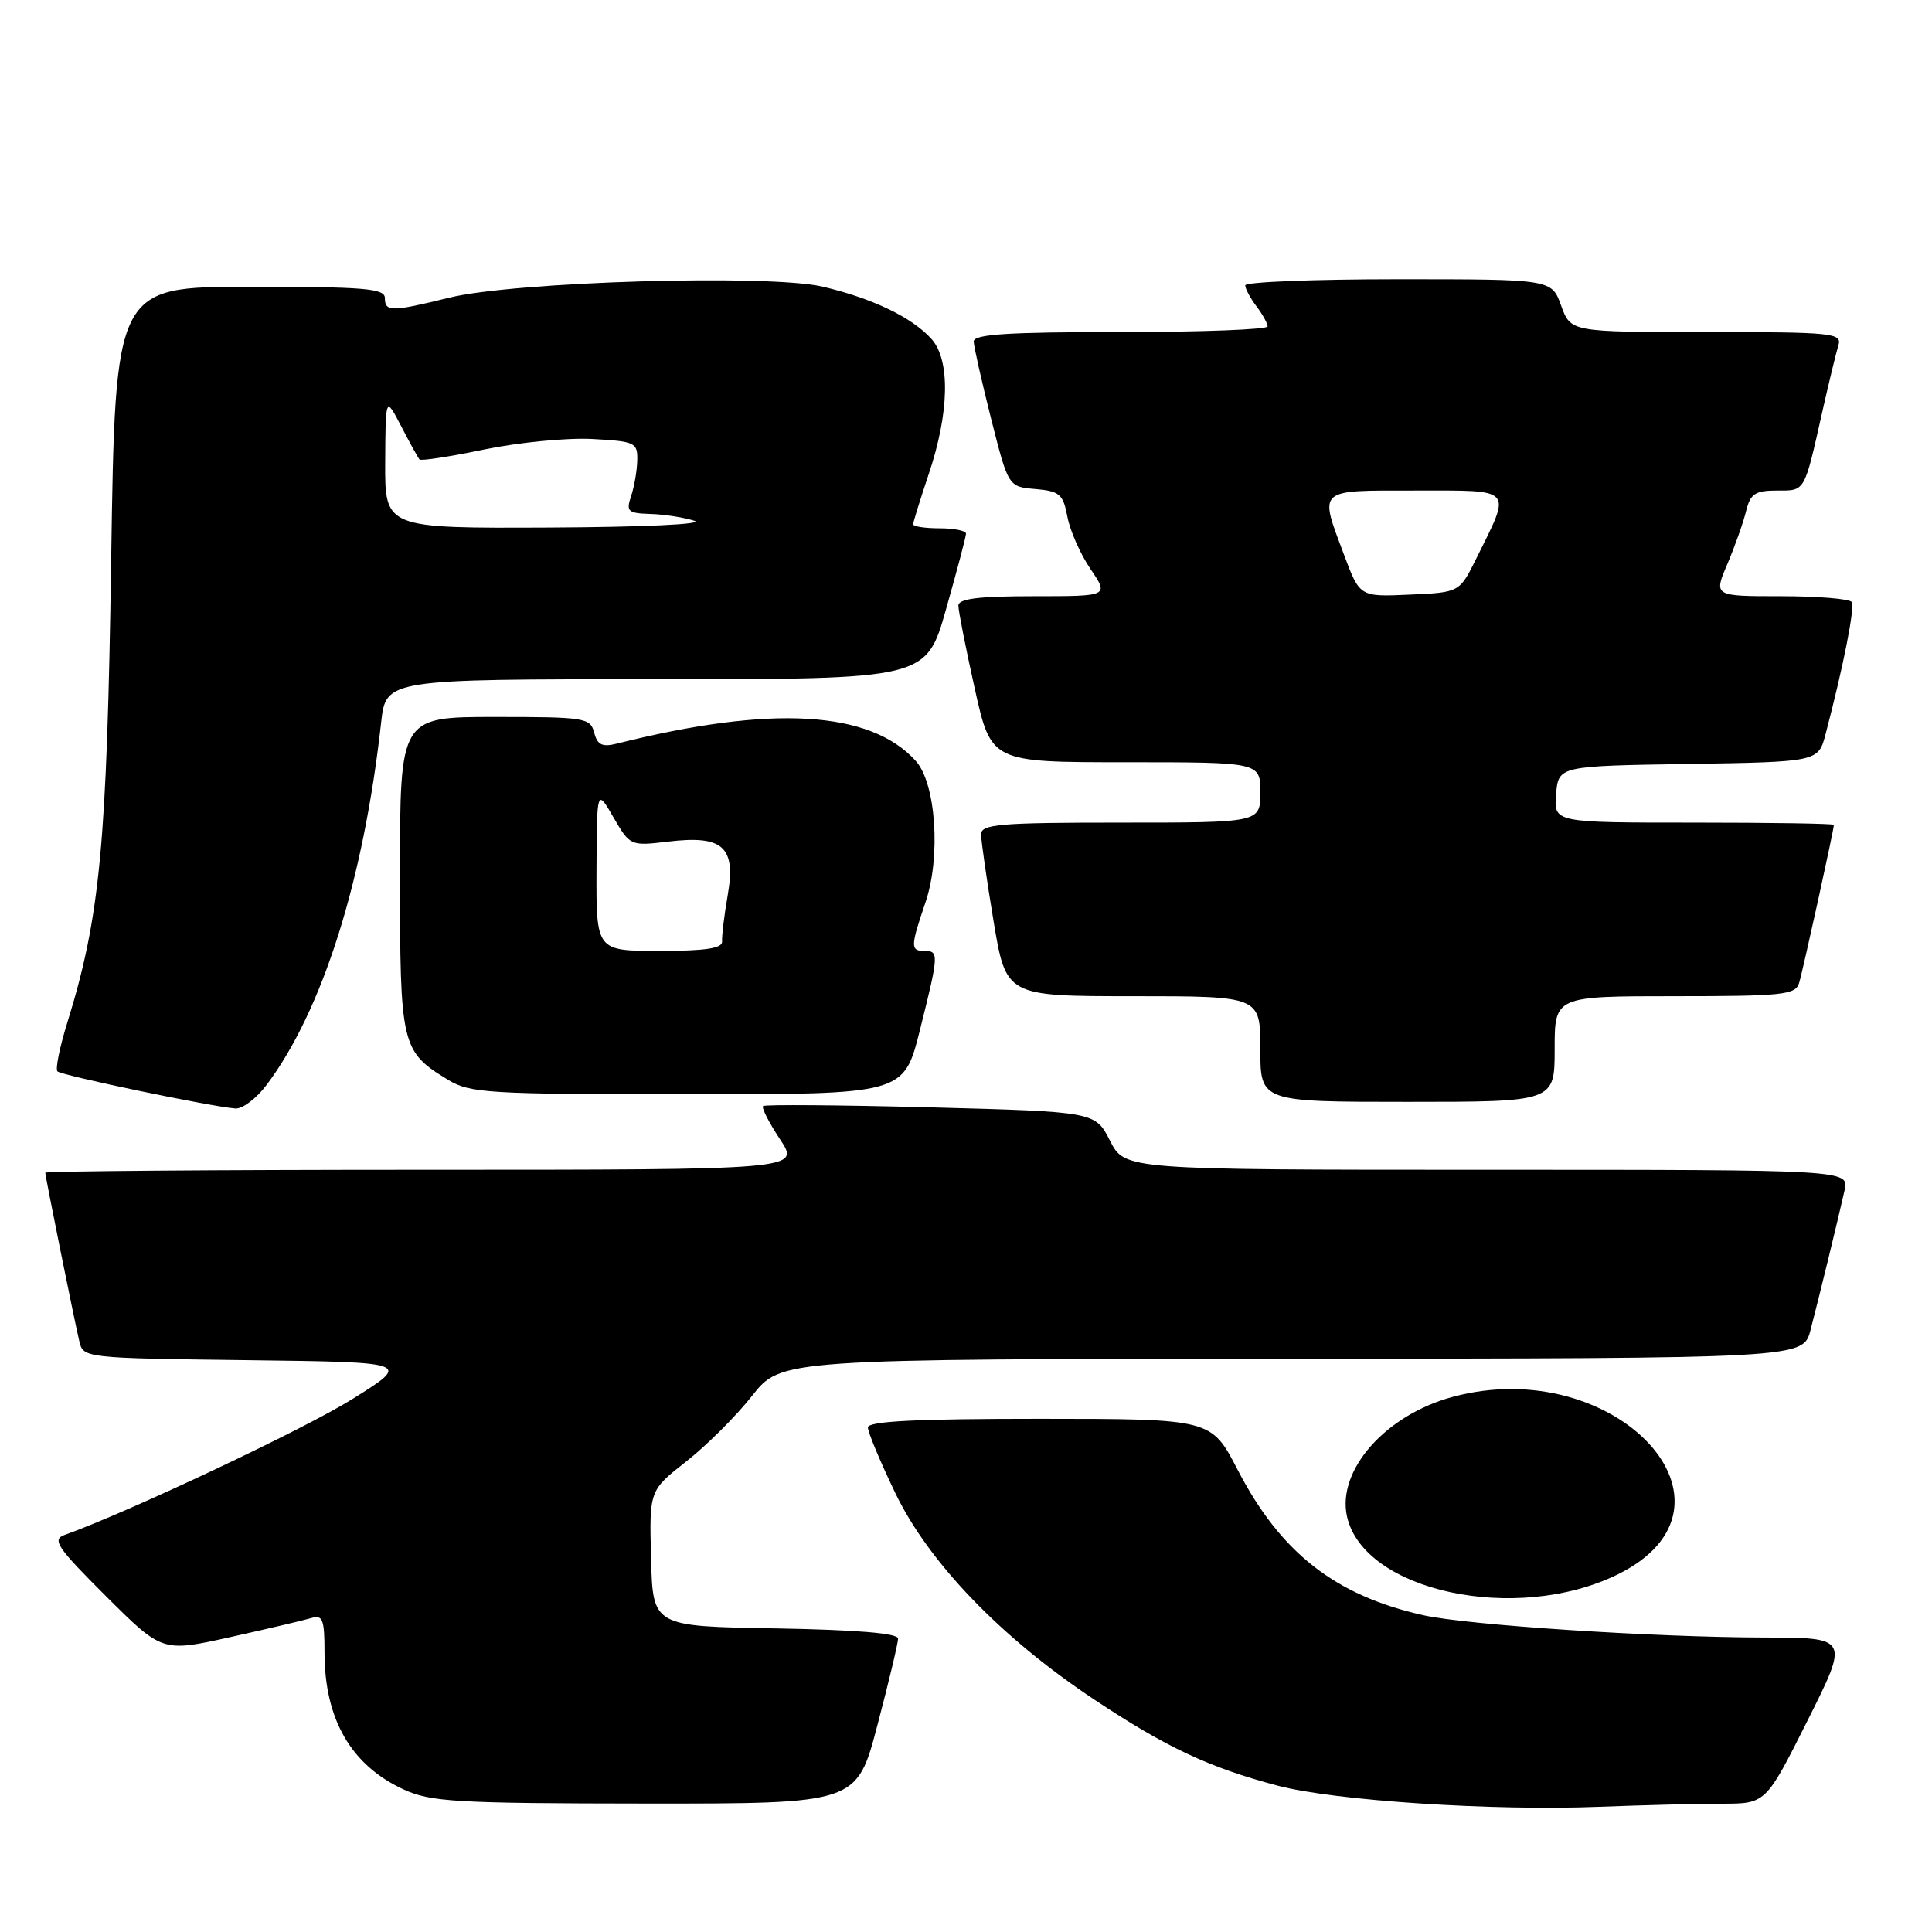 <?xml version="1.0" encoding="UTF-8" standalone="no"?>
<!DOCTYPE svg PUBLIC "-//W3C//DTD SVG 1.1//EN" "http://www.w3.org/Graphics/SVG/1.1/DTD/svg11.dtd" >
<svg xmlns="http://www.w3.org/2000/svg" xmlns:xlink="http://www.w3.org/1999/xlink" version="1.1" viewBox="0 0 256 256">
 <g >
 <path fill="currentColor"
d=" M 228.15 239.00 C 233.98 239.00 233.98 239.00 239.50 228.00 C 245.02 217.00 245.02 217.00 233.76 216.98 C 219.06 216.95 194.49 215.34 188.58 214.02 C 176.90 211.40 169.67 205.73 163.98 194.73 C 160.50 188.01 160.50 188.01 137.75 188.00 C 121.33 188.00 115.00 188.32 115.00 189.15 C 115.00 189.77 116.63 193.67 118.62 197.81 C 123.06 207.05 132.66 217.01 145.01 225.21 C 154.55 231.55 160.22 234.21 169.30 236.61 C 176.83 238.60 197.74 239.97 211.91 239.41 C 217.63 239.19 224.94 239.00 228.15 239.00 Z  M 116.26 228.60 C 117.77 222.88 119.00 217.71 119.00 217.12 C 119.00 216.41 113.48 215.96 102.75 215.77 C 86.50 215.50 86.50 215.50 86.27 206.50 C 86.03 197.50 86.03 197.50 90.92 193.66 C 93.62 191.55 97.55 187.63 99.66 184.95 C 103.50 180.08 103.50 180.08 171.21 180.04 C 238.92 180.00 238.92 180.00 239.90 176.25 C 241.01 172.01 243.48 161.88 244.41 157.75 C 245.04 155.00 245.04 155.00 197.04 155.00 C 149.04 155.00 149.04 155.00 147.08 151.15 C 145.12 147.31 145.12 147.31 123.31 146.73 C 111.32 146.42 101.33 146.34 101.11 146.56 C 100.89 146.78 101.90 148.77 103.37 150.98 C 106.03 155.00 106.03 155.00 56.01 155.00 C 28.51 155.00 6.00 155.18 6.00 155.39 C 6.00 155.88 9.80 174.70 10.51 177.73 C 11.02 179.94 11.20 179.96 32.76 180.23 C 54.50 180.50 54.50 180.50 46.73 185.36 C 40.42 189.32 17.05 200.35 8.55 203.39 C 6.86 204.00 7.56 205.04 14.05 211.51 C 21.50 218.93 21.50 218.93 30.50 216.93 C 35.45 215.83 40.29 214.69 41.25 214.40 C 42.76 213.94 43.00 214.57 43.00 218.96 C 43.00 227.82 46.53 233.92 53.50 237.12 C 57.07 238.76 60.48 238.96 85.51 238.98 C 113.53 239.00 113.53 239.00 116.26 228.60 Z  M 214.31 208.64 C 232.89 199.54 214.12 179.27 192.50 185.09 C 183.61 187.48 177.14 194.79 178.48 200.92 C 180.67 210.86 200.87 215.21 214.31 208.64 Z  M 35.33 143.75 C 42.74 133.88 48.18 116.65 50.50 95.75 C 51.14 90.00 51.14 90.00 86.94 90.00 C 122.73 90.00 122.73 90.00 125.36 80.71 C 126.81 75.60 128.00 71.10 128.00 70.71 C 128.00 70.32 126.42 70.00 124.50 70.00 C 122.58 70.00 121.00 69.76 121.00 69.47 C 121.00 69.18 121.93 66.19 123.06 62.82 C 125.80 54.68 125.94 47.70 123.42 44.91 C 120.83 42.04 115.62 39.54 109.04 37.99 C 101.94 36.31 68.15 37.31 59.50 39.45 C 51.88 41.33 51.00 41.33 51.00 39.50 C 51.00 38.22 48.35 38.00 33.14 38.00 C 15.27 38.00 15.27 38.00 14.73 74.25 C 14.17 111.92 13.26 121.49 8.93 135.46 C 7.91 138.73 7.32 141.66 7.61 141.96 C 8.14 142.50 28.02 146.65 31.20 146.88 C 32.13 146.95 33.99 145.54 35.33 143.75 Z  M 206.00 139.00 C 206.00 132.00 206.00 132.00 221.93 132.00 C 236.24 132.00 237.92 131.82 238.39 130.25 C 238.90 128.59 243.00 109.92 243.00 109.30 C 243.00 109.13 234.65 109.00 224.44 109.00 C 205.88 109.00 205.88 109.00 206.19 105.25 C 206.50 101.50 206.50 101.50 223.72 101.23 C 240.94 100.95 240.94 100.95 241.91 97.23 C 244.26 88.30 245.80 80.49 245.36 79.77 C 245.10 79.35 240.87 79.00 235.98 79.00 C 227.07 79.00 227.07 79.00 228.88 74.75 C 229.87 72.41 230.99 69.26 231.36 67.75 C 231.93 65.42 232.56 65.00 235.45 65.00 C 239.24 65.00 239.04 65.34 241.48 54.50 C 242.35 50.65 243.30 46.71 243.60 45.75 C 244.10 44.13 242.82 44.00 226.13 44.00 C 208.13 44.00 208.13 44.00 206.86 40.50 C 205.60 37.00 205.60 37.00 185.30 37.00 C 174.13 37.00 165.00 37.36 165.00 37.81 C 165.00 38.25 165.66 39.49 166.47 40.56 C 167.28 41.63 167.95 42.84 167.97 43.25 C 167.99 43.66 159.22 44.00 148.50 44.00 C 133.55 44.00 129.01 44.29 129.02 45.25 C 129.04 45.94 130.08 50.55 131.33 55.50 C 133.61 64.50 133.61 64.50 137.21 64.80 C 140.40 65.08 140.87 65.48 141.43 68.45 C 141.77 70.29 143.15 73.42 144.50 75.40 C 146.94 79.00 146.94 79.00 136.97 79.00 C 129.66 79.00 127.00 79.33 126.99 80.25 C 126.99 80.94 127.97 85.89 129.16 91.25 C 131.33 101.00 131.33 101.00 149.17 101.00 C 167.00 101.00 167.00 101.00 167.00 105.00 C 167.00 109.00 167.00 109.00 148.50 109.00 C 132.48 109.00 130.00 109.21 130.00 110.55 C 130.00 111.40 130.74 116.57 131.65 122.05 C 133.31 132.00 133.31 132.00 150.15 132.00 C 167.00 132.00 167.00 132.00 167.00 139.00 C 167.00 146.00 167.00 146.00 186.50 146.00 C 206.00 146.00 206.00 146.00 206.00 139.00 Z  M 121.88 136.54 C 124.41 126.46 124.43 126.00 122.50 126.00 C 120.62 126.00 120.63 125.45 122.63 119.57 C 124.69 113.53 124.02 103.78 121.34 100.82 C 115.29 94.14 102.23 93.39 81.71 98.54 C 79.80 99.02 79.15 98.70 78.73 97.07 C 78.22 95.11 77.50 95.00 65.59 95.00 C 53.00 95.00 53.00 95.00 53.00 115.78 C 53.00 138.63 53.15 139.29 59.37 143.08 C 62.26 144.85 64.71 144.99 91.13 145.00 C 119.75 145.00 119.75 145.00 121.88 136.54 Z  M 51.04 61.25 C 51.09 52.50 51.09 52.50 53.17 56.50 C 54.31 58.70 55.40 60.67 55.59 60.88 C 55.78 61.10 59.66 60.50 64.22 59.55 C 68.77 58.61 75.20 57.99 78.50 58.17 C 84.16 58.48 84.50 58.64 84.44 61.00 C 84.41 62.38 84.04 64.51 83.62 65.75 C 82.94 67.77 83.20 68.01 86.18 68.10 C 88.01 68.15 90.62 68.56 92.00 69.00 C 93.43 69.46 85.21 69.84 72.75 69.90 C 51.00 70.00 51.00 70.00 51.04 61.25 Z  M 178.09 73.51 C 174.78 64.65 174.39 65.00 187.57 65.00 C 200.73 65.00 200.31 64.53 195.62 74.00 C 193.39 78.50 193.39 78.50 186.78 78.79 C 180.18 79.09 180.18 79.09 178.09 73.51 Z  M 79.04 115.25 C 79.09 104.50 79.09 104.50 81.29 108.31 C 83.48 112.08 83.54 112.11 88.50 111.52 C 95.81 110.64 97.53 112.18 96.43 118.59 C 95.96 121.29 95.63 124.06 95.68 124.75 C 95.75 125.66 93.49 126.00 87.39 126.00 C 79.00 126.00 79.00 126.00 79.04 115.25 Z "/>
</g>
</svg>